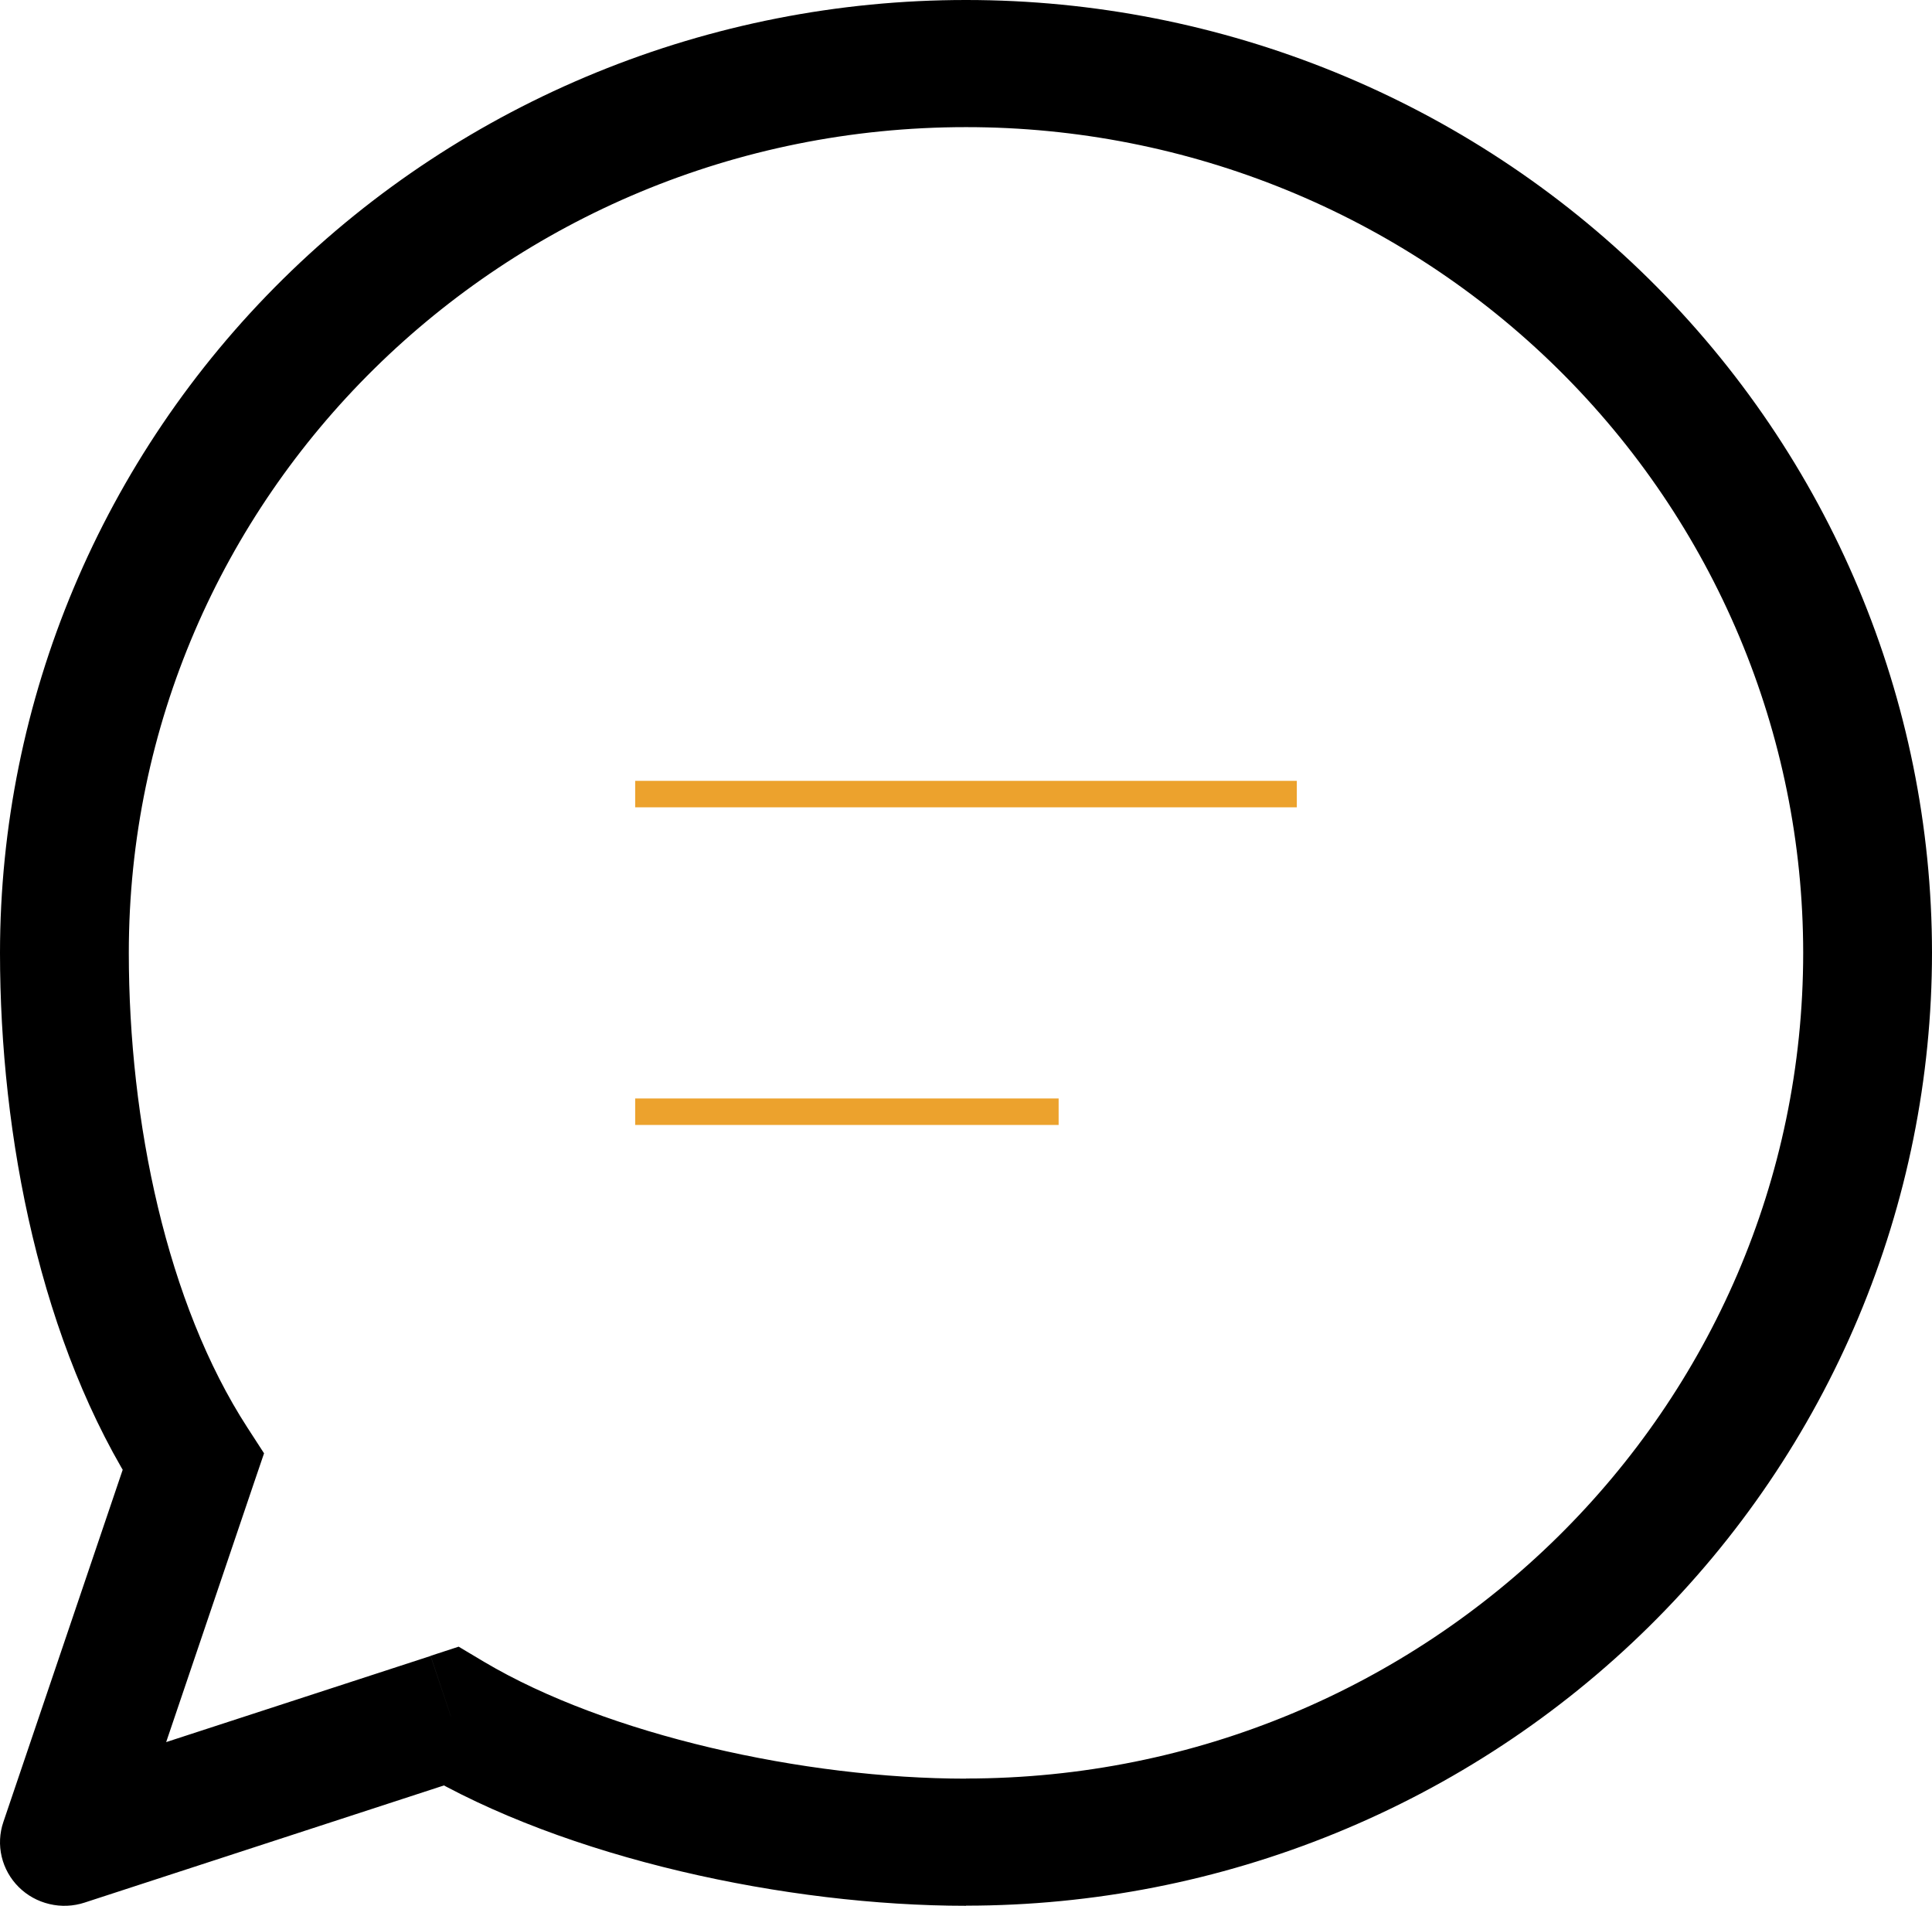 <svg width="73" height="72" viewBox="0 0 73 72" fill="none" xmlns="http://www.w3.org/2000/svg">
  <path d="M17.034 64.838L16.27 62.556L17.33 62.21L18.289 62.782L17.034 64.838ZM7.3 55.232L9.349 53.935L9.977 54.905L9.607 55.991L7.3 55.232ZM2.434 69.592L3.198 71.878C2.769 72.019 2.308 72.038 1.869 71.934C1.429 71.831 1.027 71.609 0.709 71.293C0.39 70.977 0.167 70.579 0.064 70.145C-0.039 69.71 -0.017 69.256 0.127 68.834L2.434 69.592ZM18.289 62.782C22.942 65.544 30.383 67.196 36.5 67.196V71.999C29.76 71.999 21.384 70.222 15.778 66.893L18.289 62.782ZM36.5 67.191C53.971 67.191 68.133 53.224 68.133 35.992H73C72.999 40.721 72.054 45.404 70.219 49.772C68.384 54.141 65.695 58.11 62.305 61.453C58.916 64.796 54.893 67.448 50.465 69.256C46.037 71.065 41.292 71.995 36.5 71.994V67.191ZM68.133 35.992C68.129 27.716 64.795 19.785 58.862 13.935C52.93 8.085 44.886 4.8 36.5 4.803V1.28371e-06C46.177 -0.003 55.459 3.788 62.304 10.539C69.149 17.29 72.996 26.442 73 35.992H68.133ZM36.5 4.803C19.029 4.803 4.867 18.769 4.867 35.997H0C0.004 26.447 3.852 17.29 10.697 10.539C17.541 3.788 26.823 -0.003 36.5 1.28371e-06V4.803ZM4.867 35.997C4.867 42.389 6.307 49.243 9.349 53.935L5.251 56.529C1.528 50.789 0 42.922 0 35.997H4.867ZM17.798 67.119L3.198 71.878L1.67 67.316L16.27 62.561L17.798 67.119ZM0.127 68.834L4.993 54.473L9.607 55.991L4.74 70.356L0.127 68.834Z" fill="black"/>
  <path d="M24 30H49" stroke="#ECA22D" strokeWidth="4" strokeLinecap="round"/>
  <path d="M24 42H40" stroke="#ECA22D" strokeWidth="4" strokeLinecap="round"/>
</svg>